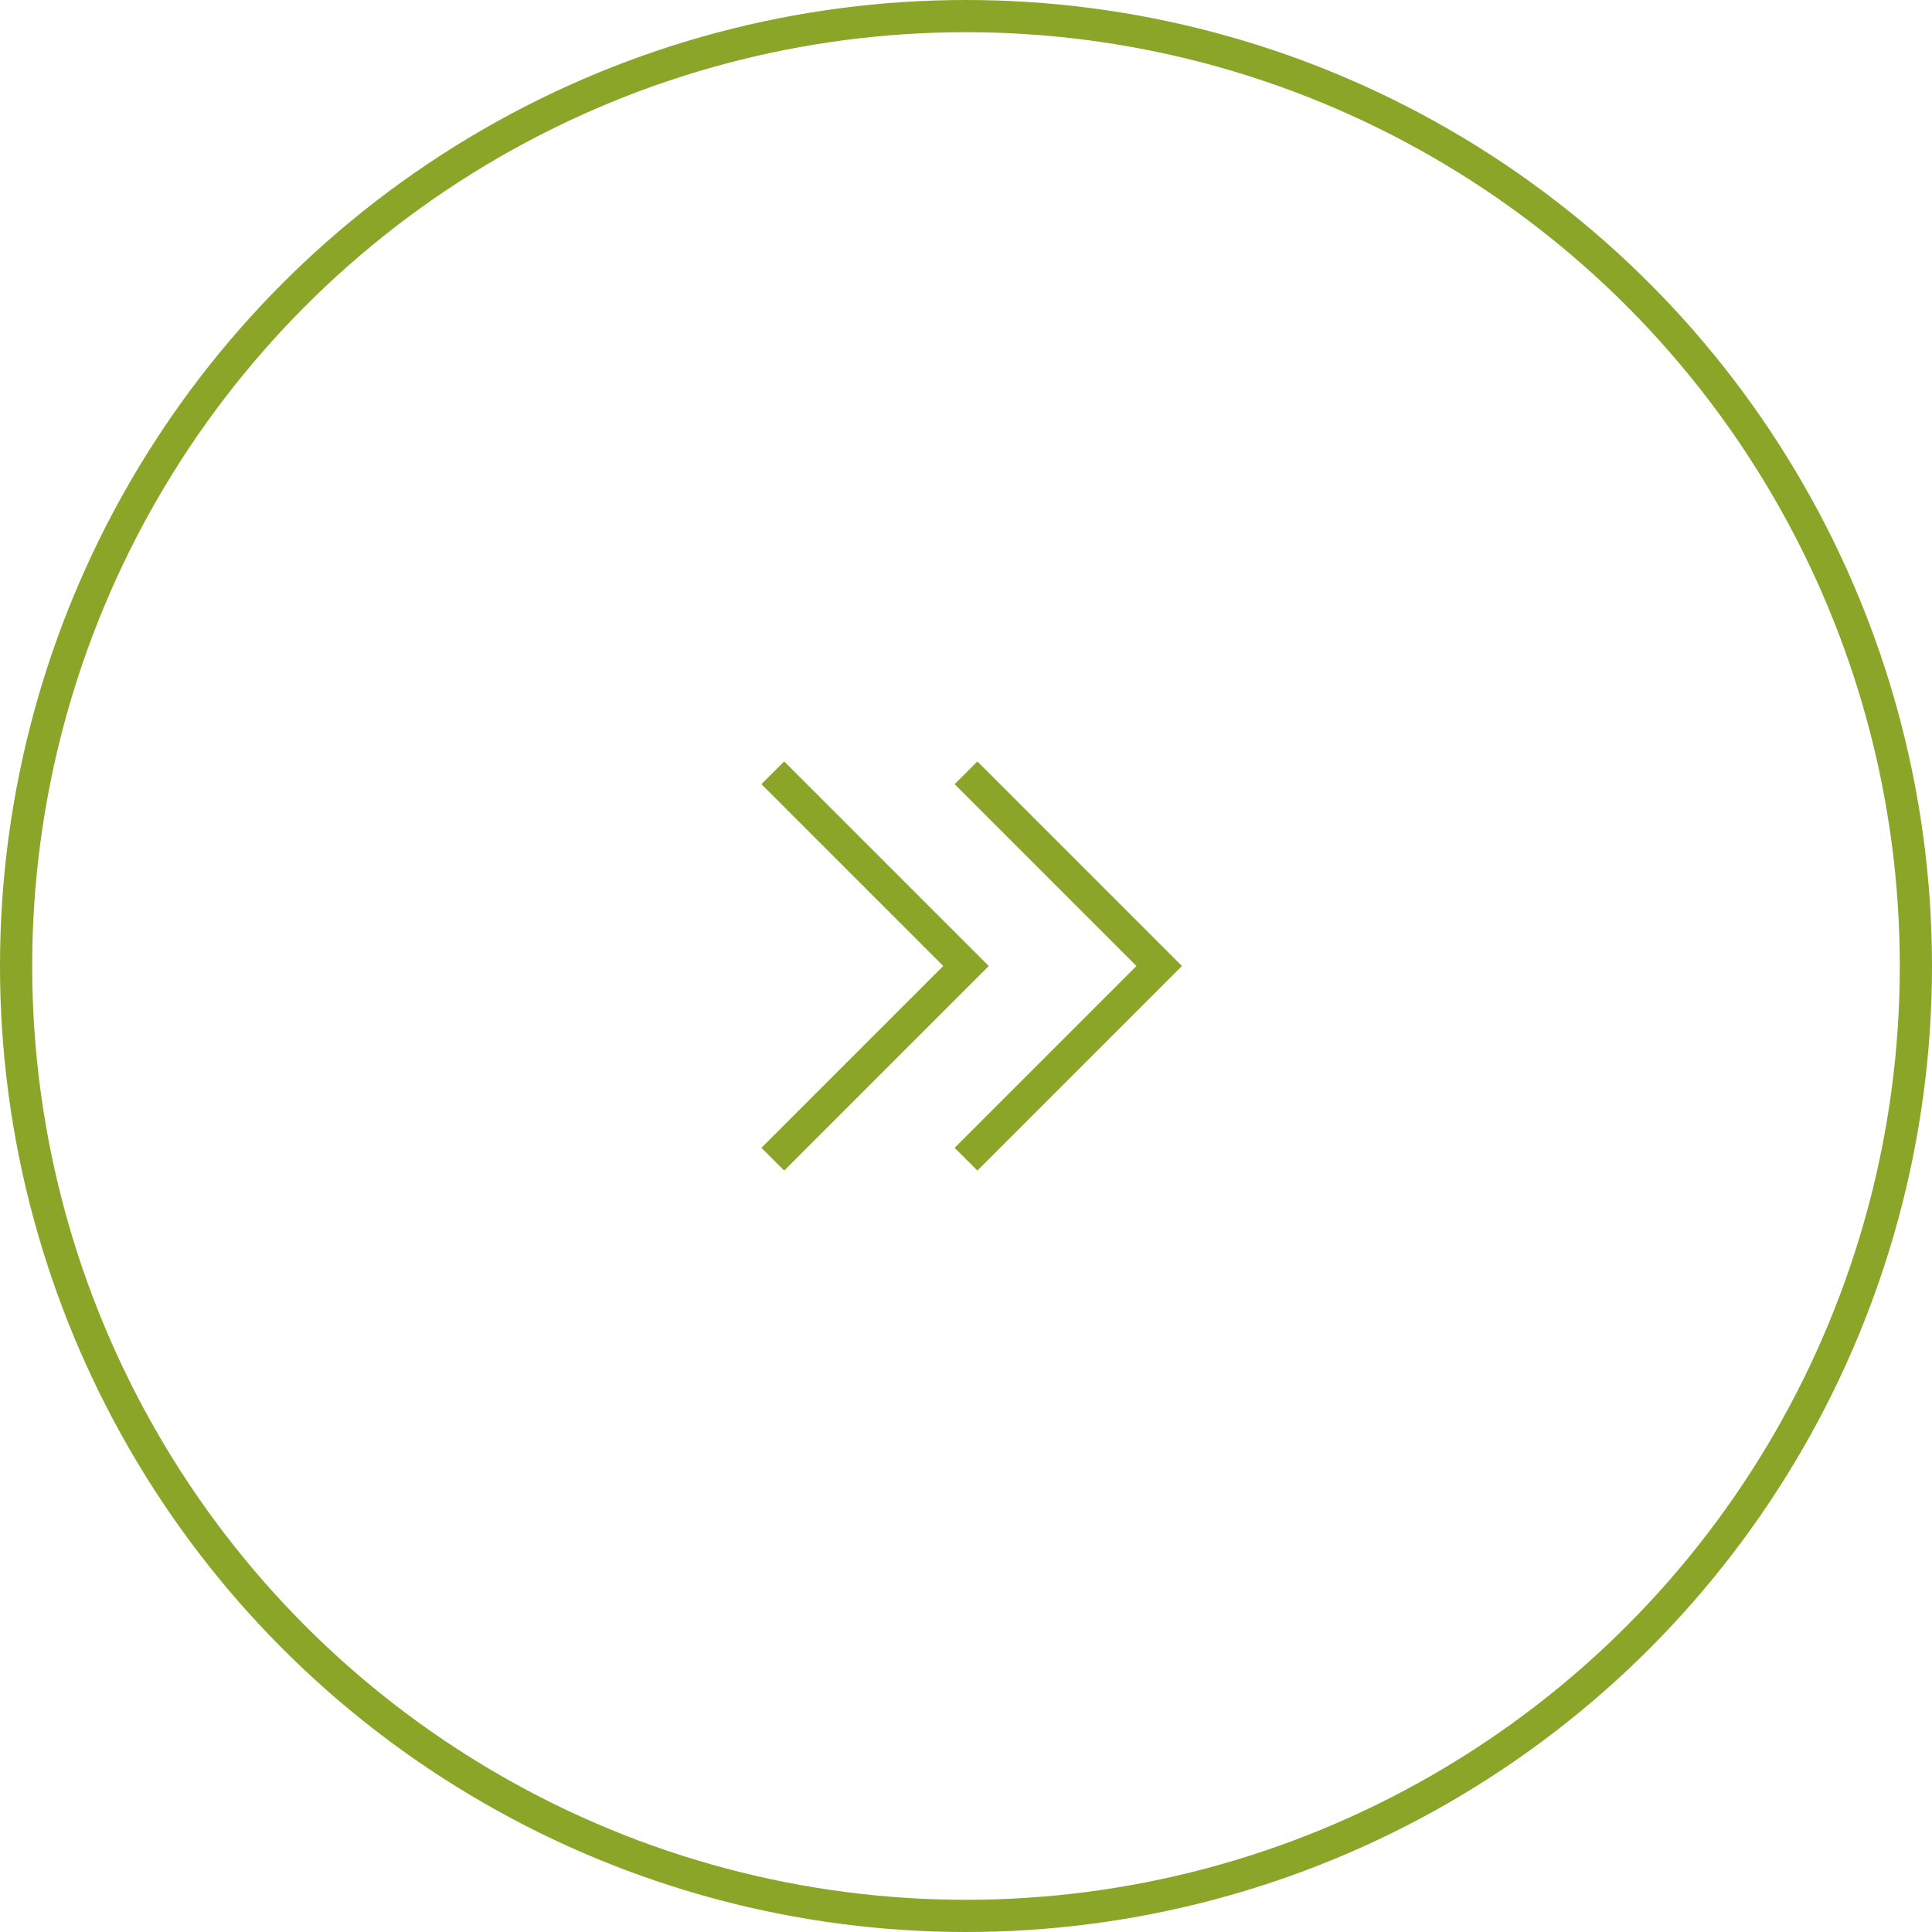<svg width="60" height="60" viewBox="0 0 60 60" fill="none" xmlns="http://www.w3.org/2000/svg">
<circle cx="30" cy="30" r="29.5" stroke="#8BA529"/>
<path d="M30 36L36 30L30 24" stroke="#8BA529"/>
<path d="M24 36L30 30L24 24" stroke="#8BA529"/>
</svg>
